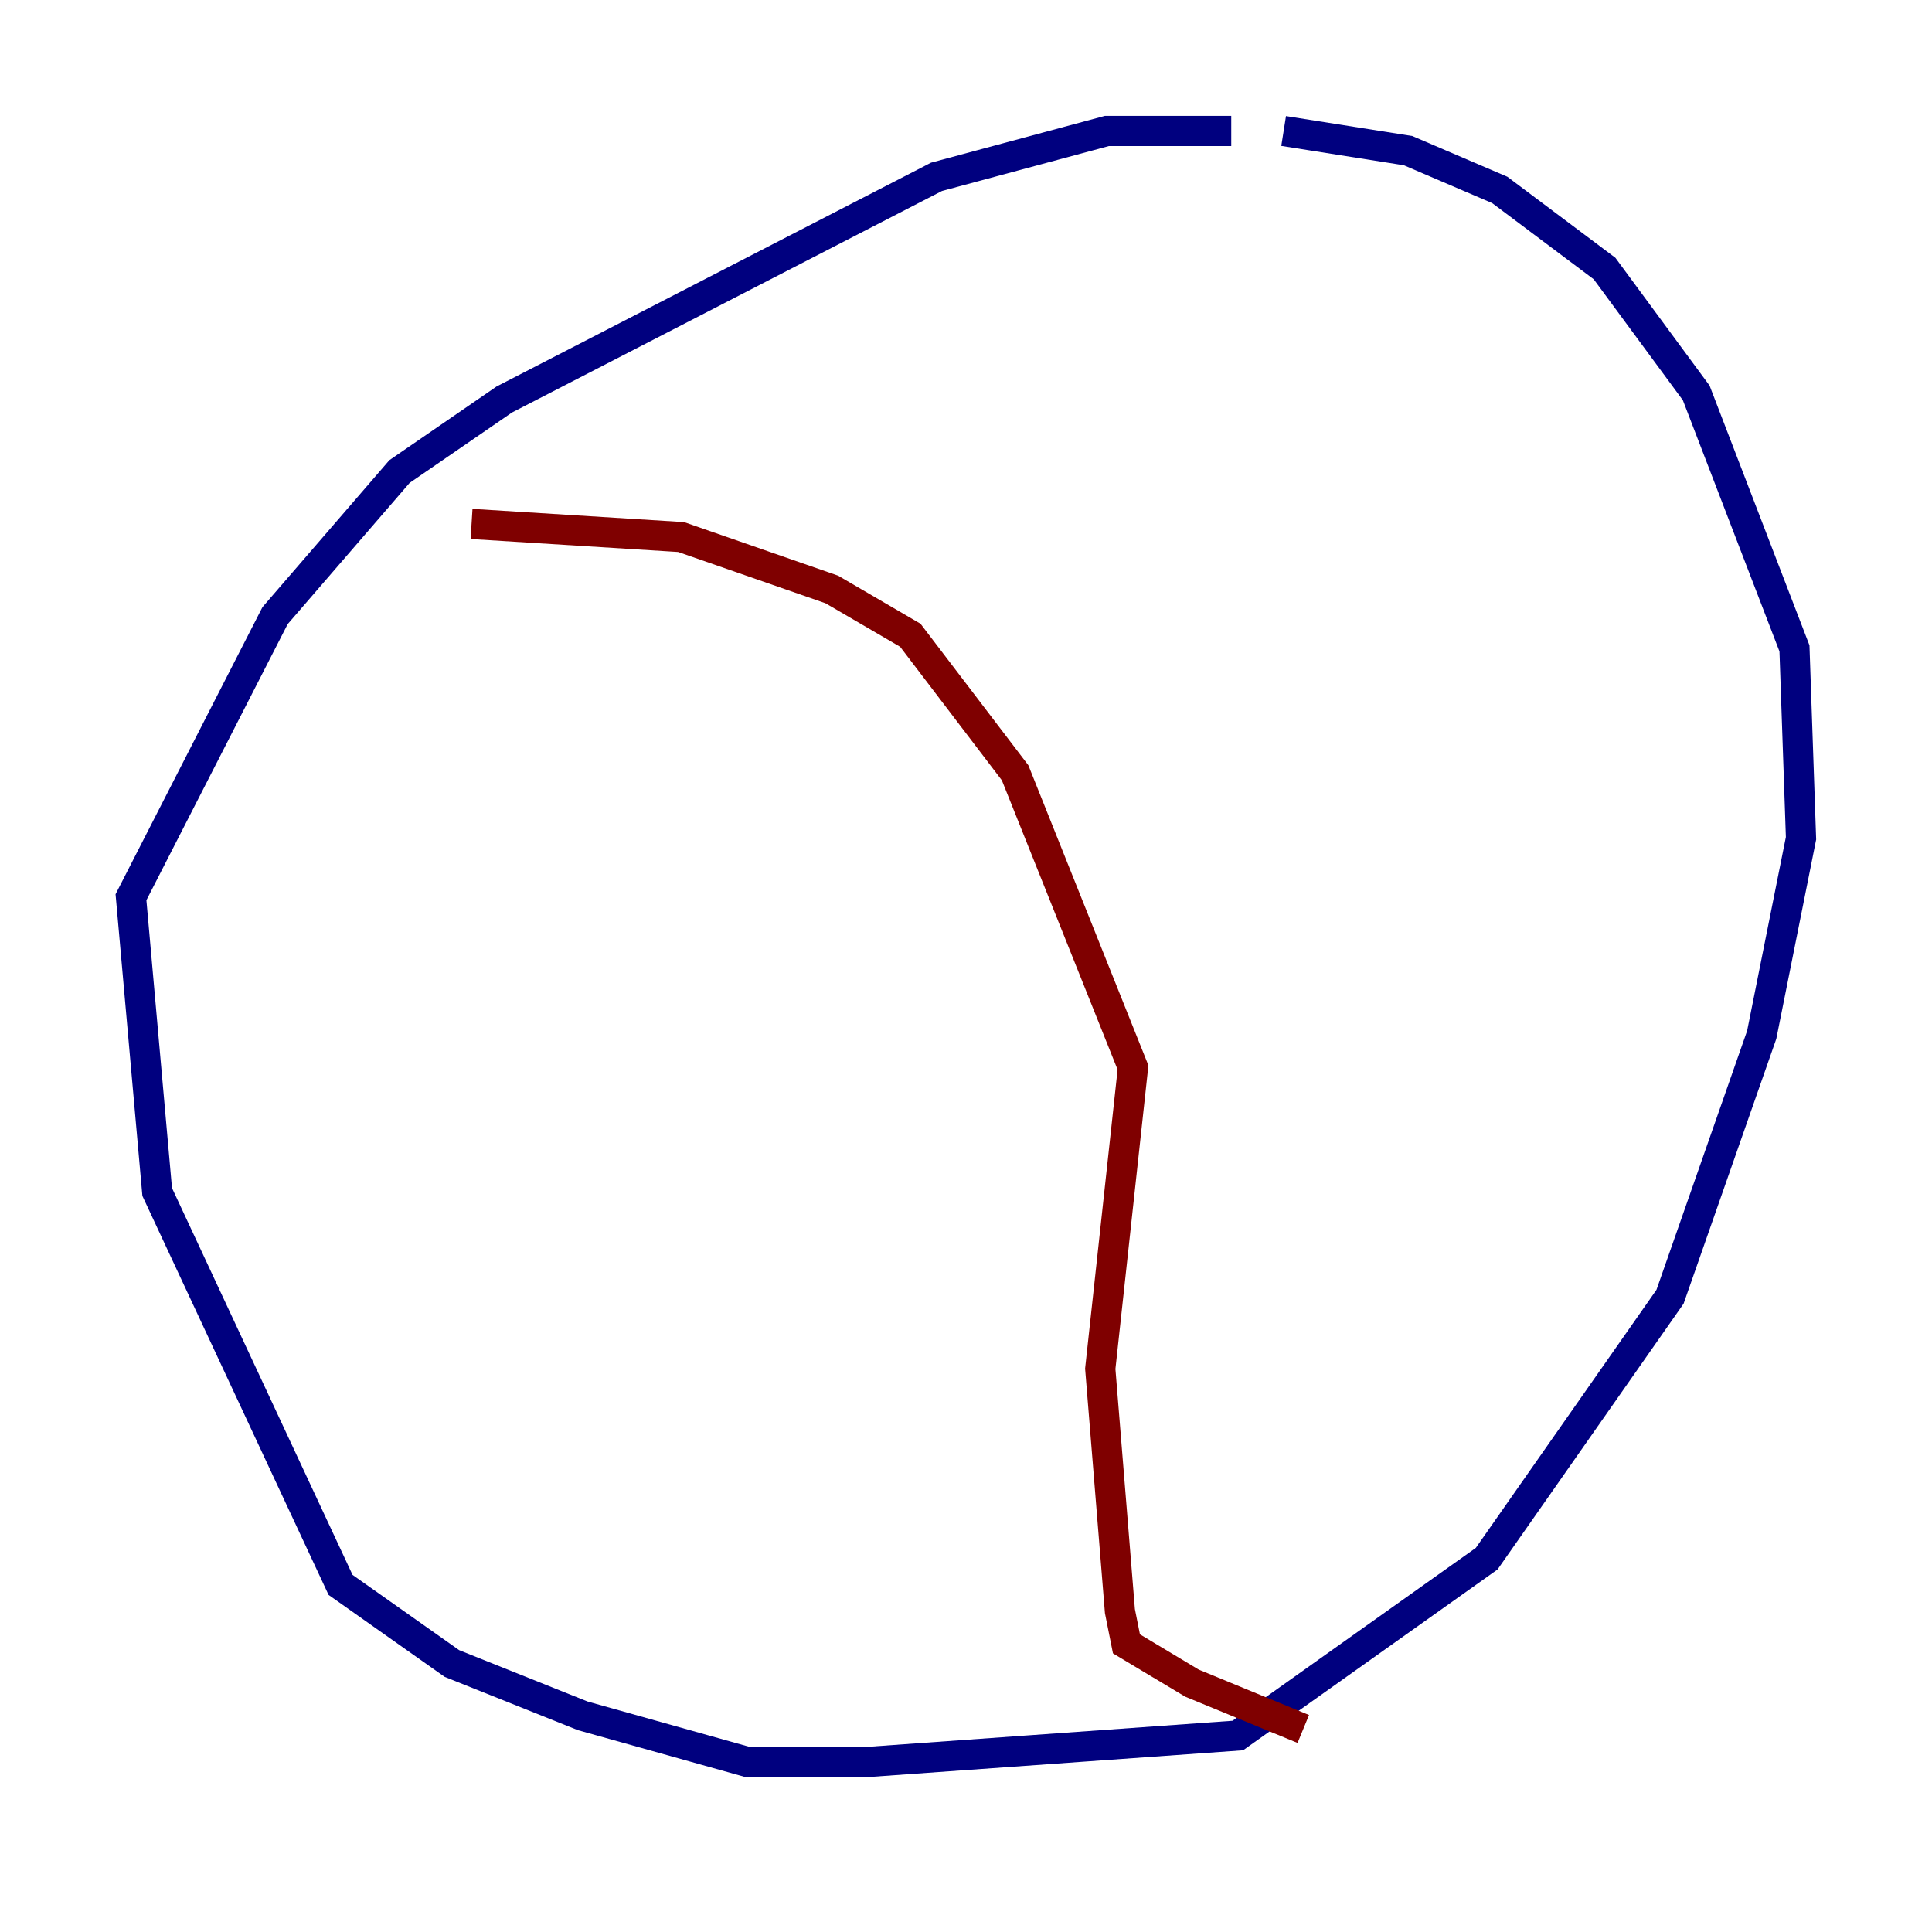 <?xml version="1.0" encoding="utf-8" ?>
<svg baseProfile="tiny" height="128" version="1.2" viewBox="0,0,128,128" width="128" xmlns="http://www.w3.org/2000/svg" xmlns:ev="http://www.w3.org/2001/xml-events" xmlns:xlink="http://www.w3.org/1999/xlink"><defs /><polyline fill="none" points="81.573,8.678 73.329,8.678 62.047,11.715 33.41,26.468 26.468,31.241 18.224,40.786 8.678,59.444 10.414,78.969 22.563,105.003 29.939,110.21 38.617,113.681 49.464,116.719 57.709,116.719 82.007,114.983 98.495,103.268 110.644,85.912 116.719,68.556 119.322,55.539 118.888,42.956 112.38,26.034 106.305,17.79 99.363,12.583 93.288,9.98 85.044,8.678" stroke="#00007f" stroke-width="2" /><polyline fill="none" points="31.241,34.712 45.125,35.58 55.105,39.051 60.312,42.088 67.254,51.2 75.064,70.725 72.895,90.685 74.197,106.739 74.63,108.909 78.969,111.512 86.346,114.549" stroke="#7f0000" stroke-width="2" /></svg>